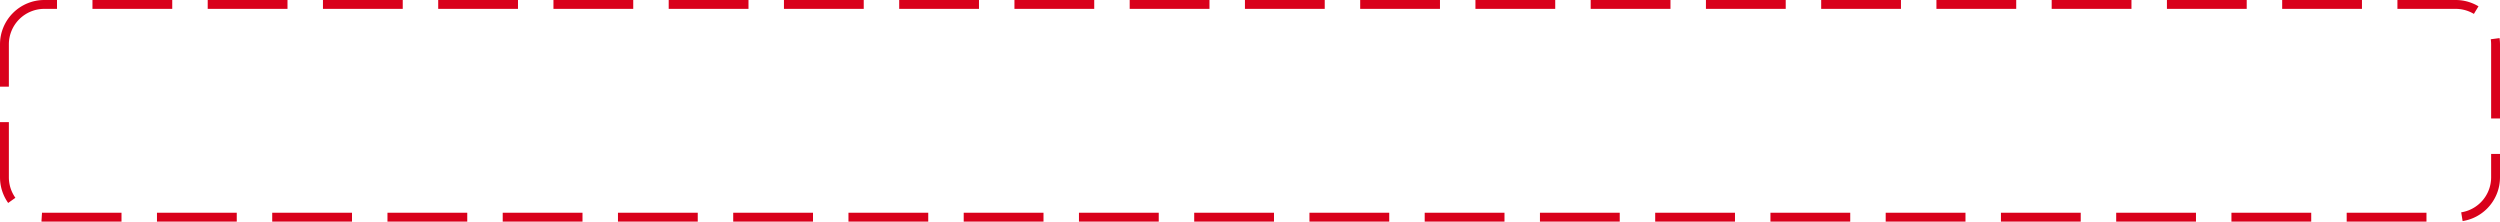 ﻿<?xml version="1.0" encoding="utf-8"?>
<svg version="1.1" xmlns:xlink="http://www.w3.org/1999/xlink" width="282px" height="25px" xmlns="http://www.w3.org/2000/svg">
  <g transform="matrix(1 0 0 1 -895 -99 )">
    <path d="M 896 104  A 4 4 0 0 1 900 100 L 1172 100  A 4 4 0 0 1 1176 104 L 1176 119  A 4 4 0 0 1 1172 123 L 900 123  A 4 4 0 0 1 896 119 L 896 104  Z " fill-rule="nonzero" fill="#169bd5" stroke="none" fill-opacity="0" />
    <path d="M 895.5 104  A 4.5 4.5 0 0 1 900 99.5 L 1172 99.5  A 4.5 4.5 0 0 1 1176.5 104 L 1176.5 119  A 4.5 4.5 0 0 1 1172 123.5 L 900 123.5  A 4.5 4.5 0 0 1 895.5 119 L 895.5 104  Z " stroke-width="1" stroke-dasharray="9,4" stroke="#d9001b" fill="none" stroke-dashoffset="0.5" />
  </g>
</svg>